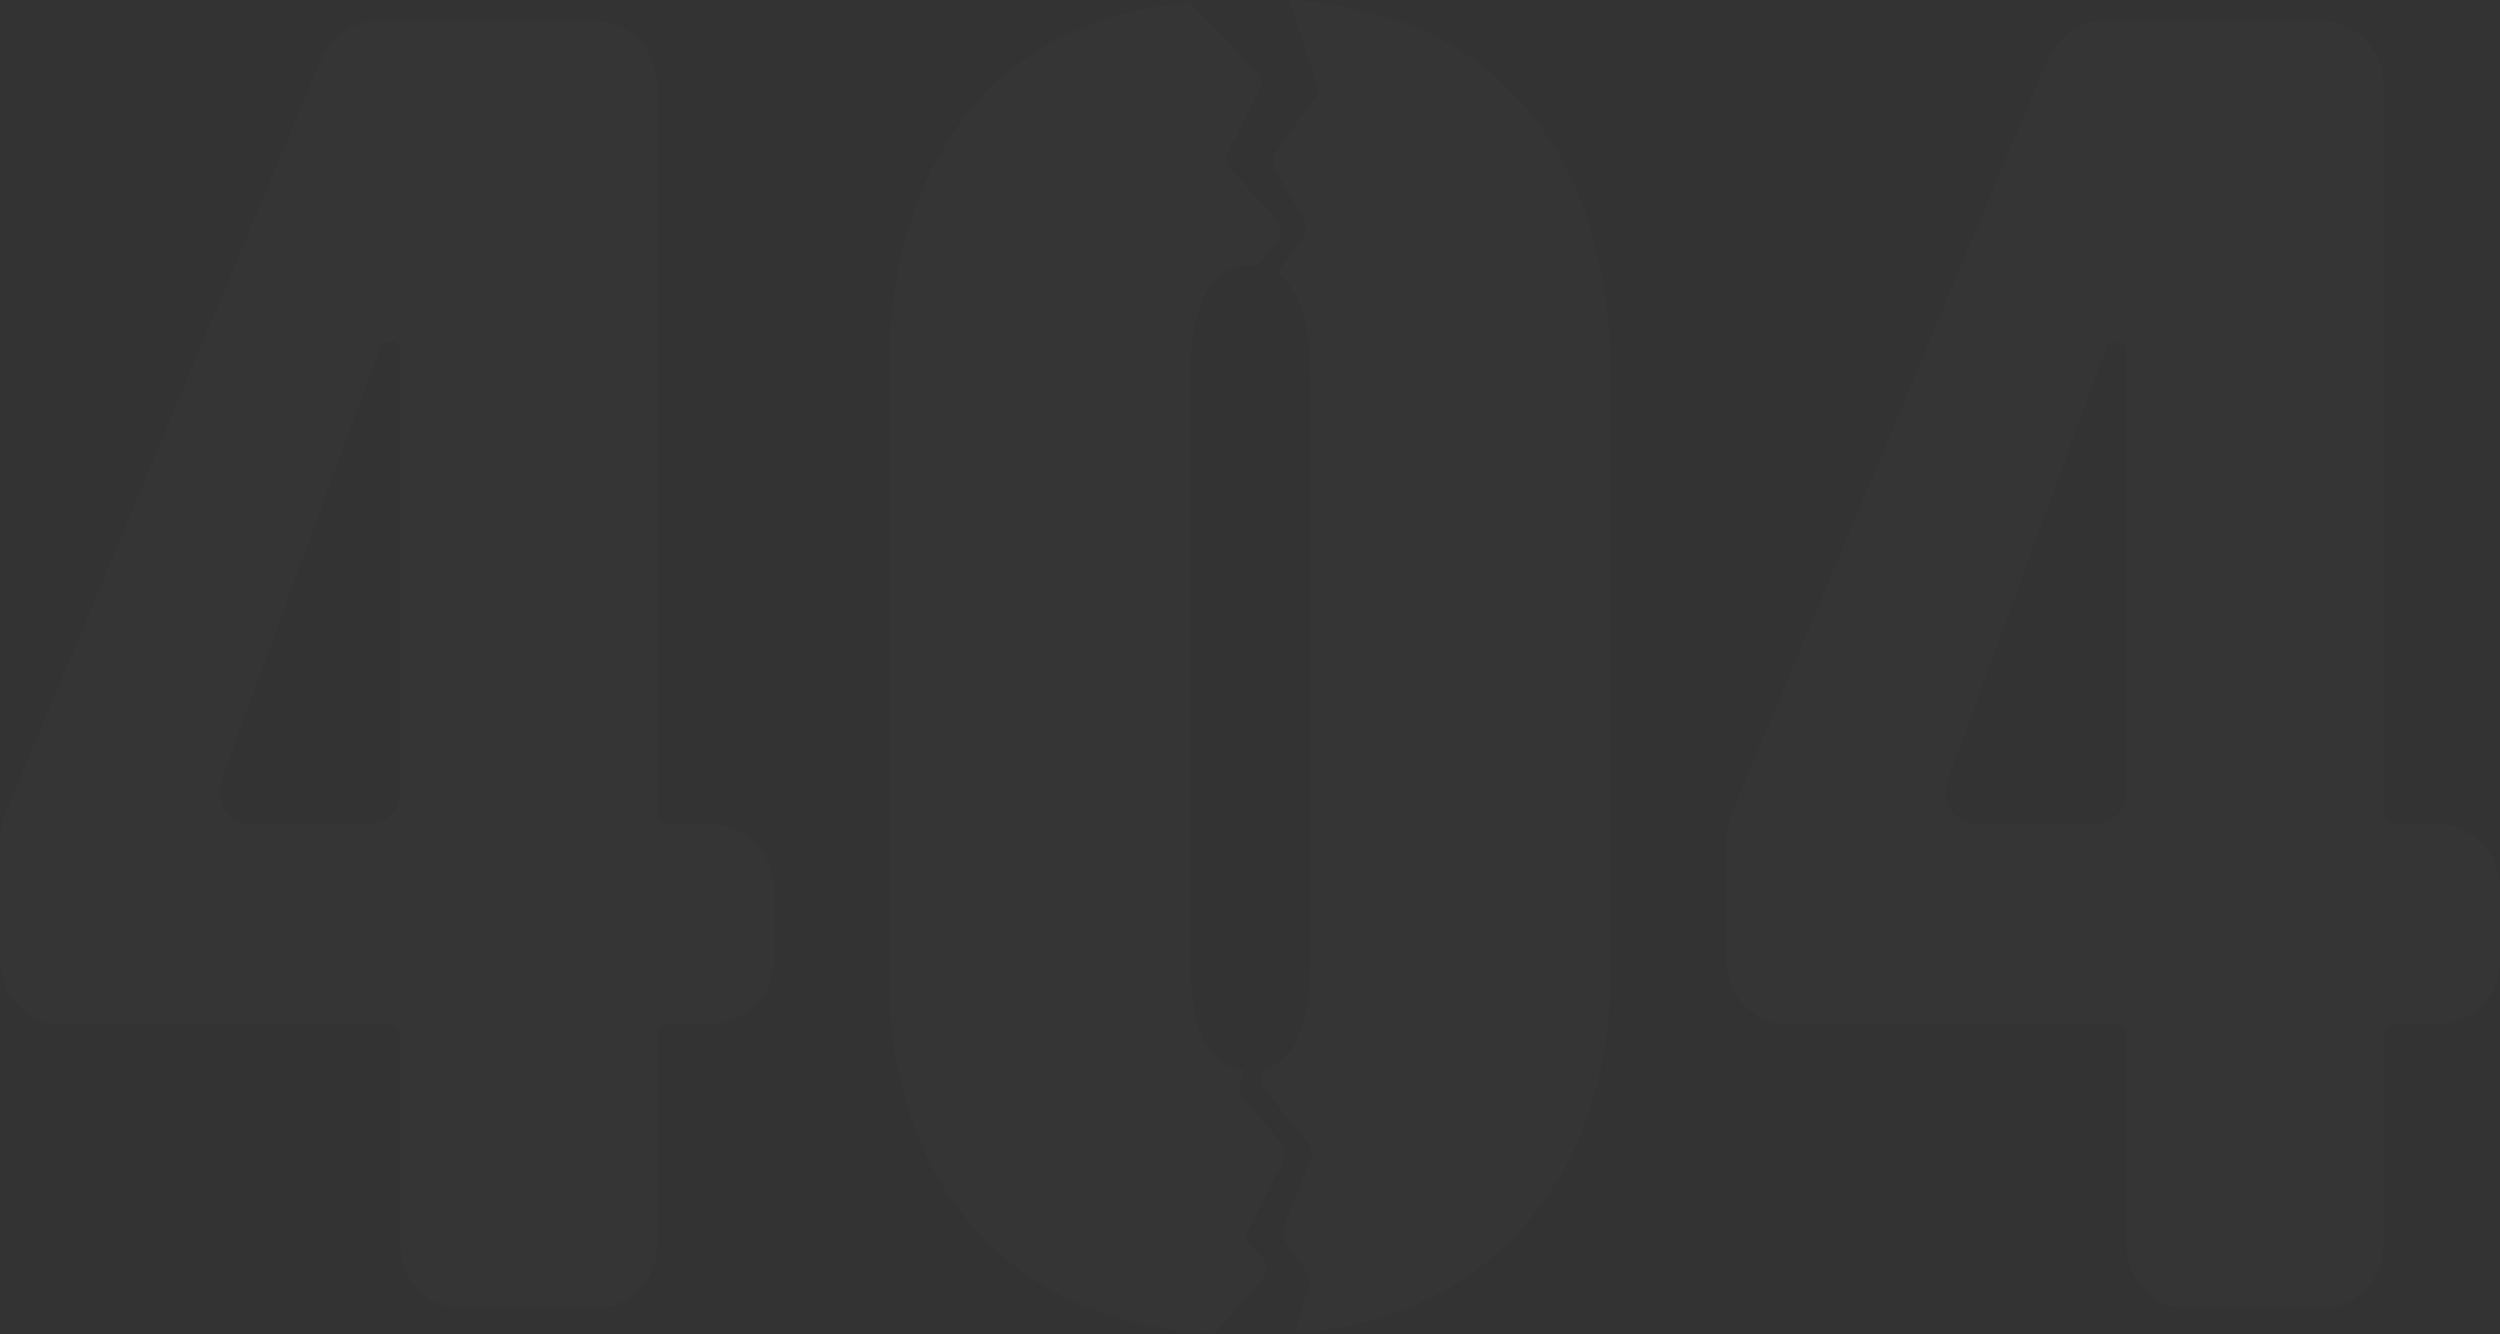 <svg id="Слой_1" data-name="Слой 1" xmlns="http://www.w3.org/2000/svg" viewBox="0 0 939 501.11"><rect x="0" y="0" width="939" height="501.11" fill="#333333" stroke="none"/><defs><style>.cls-1{fill:#fff;fill-opacity:0.01;fill-rule:evenodd;}</style></defs><title>404</title><path class="cls-1" d="M580.71,170.94q28.11-31.2,78.94-36.74L685,160.42a6,6,0,0,1,1,6.89l-11.67,23a6,6,0,0,0,.94,6.79l17.26,18.73a6,6,0,0,1,.36,7.7l-7.47,9.79a21.49,21.49,0,0,0-2.83-.18c-22.49,0-22.49,32.39-22.49,45.24v216q0,39,20.17,41l-1.68,4.82a6,6,0,0,0,1.18,6l14.46,16.32a6,6,0,0,1,.86,6.69L682,595a6,6,0,0,0,1.21,7.06l3.62,3.46a6,6,0,0,1,.39,8.28l-18.08,20.77q-55.67-3.51-87.28-36.66-35.05-37.06-35-100.1V274.55Q546.83,208.88,580.71,170.94ZM699.4,634.31q52-4.39,82.85-37,35.63-37.65,35.63-99.52V274.55q0-65.37-34.17-103.32-30.12-34-86.51-37.76l10.36,31.65a6,6,0,0,1-.82,5.35l-14.48,20.36a6,6,0,0,0-.29,6.52l11,18.71a6,6,0,0,1-.37,6.64L692.67,236c12.47,8.24,12.47,32.25,12.47,42.4v216q0,36.95-18.12,40.72l-.45,2.19a6,6,0,0,0,1.2,5l16.54,20.58a6,6,0,0,1,.9,6l-10,25.25a6,6,0,0,0,.65,5.65l8,11.49a6,6,0,0,1,.83,5.12ZM307.29,443A12,12,0,0,1,296,426.82l59.65-162.64a4,4,0,0,1,7.75,1.38V431a12,12,0,0,1-12,12Zm56.13,158.12a24,24,0,0,0,24,24h48.39a24,24,0,0,0,24-24V522.26a4,4,0,0,1,4-4h15.81a24,24,0,0,0,24-24V467a24,24,0,0,0-24-24H463.81a4,4,0,0,1-4-4V165.17a24,24,0,0,0-24-24H355.73a24,24,0,0,0-22.14,14.73L214.86,439.38a24,24,0,0,0-1.86,9.27v45.61a24,24,0,0,0,24,24H359.42a4,4,0,0,1,4,4Zm581-174.26A12,12,0,0,0,955.67,443H999.8a12,12,0,0,0,12-12V265.56a4,4,0,0,0-7.75-1.38Zm91.4,198.26a24,24,0,0,1-24-24V522.26a4,4,0,0,0-4-4H885.38a24,24,0,0,1-24-24V448.65a24,24,0,0,1,1.86-9.27L982,155.9a24,24,0,0,1,22.14-14.73h80.08a24,24,0,0,1,24,24V439a4,4,0,0,0,4,4H1128a24,24,0,0,1,24,24v27.3a24,24,0,0,1-24,24h-15.81a4,4,0,0,0-4,4v78.82a24,24,0,0,1-24,24Z" transform="translate(-213 -133.47)"/></svg>